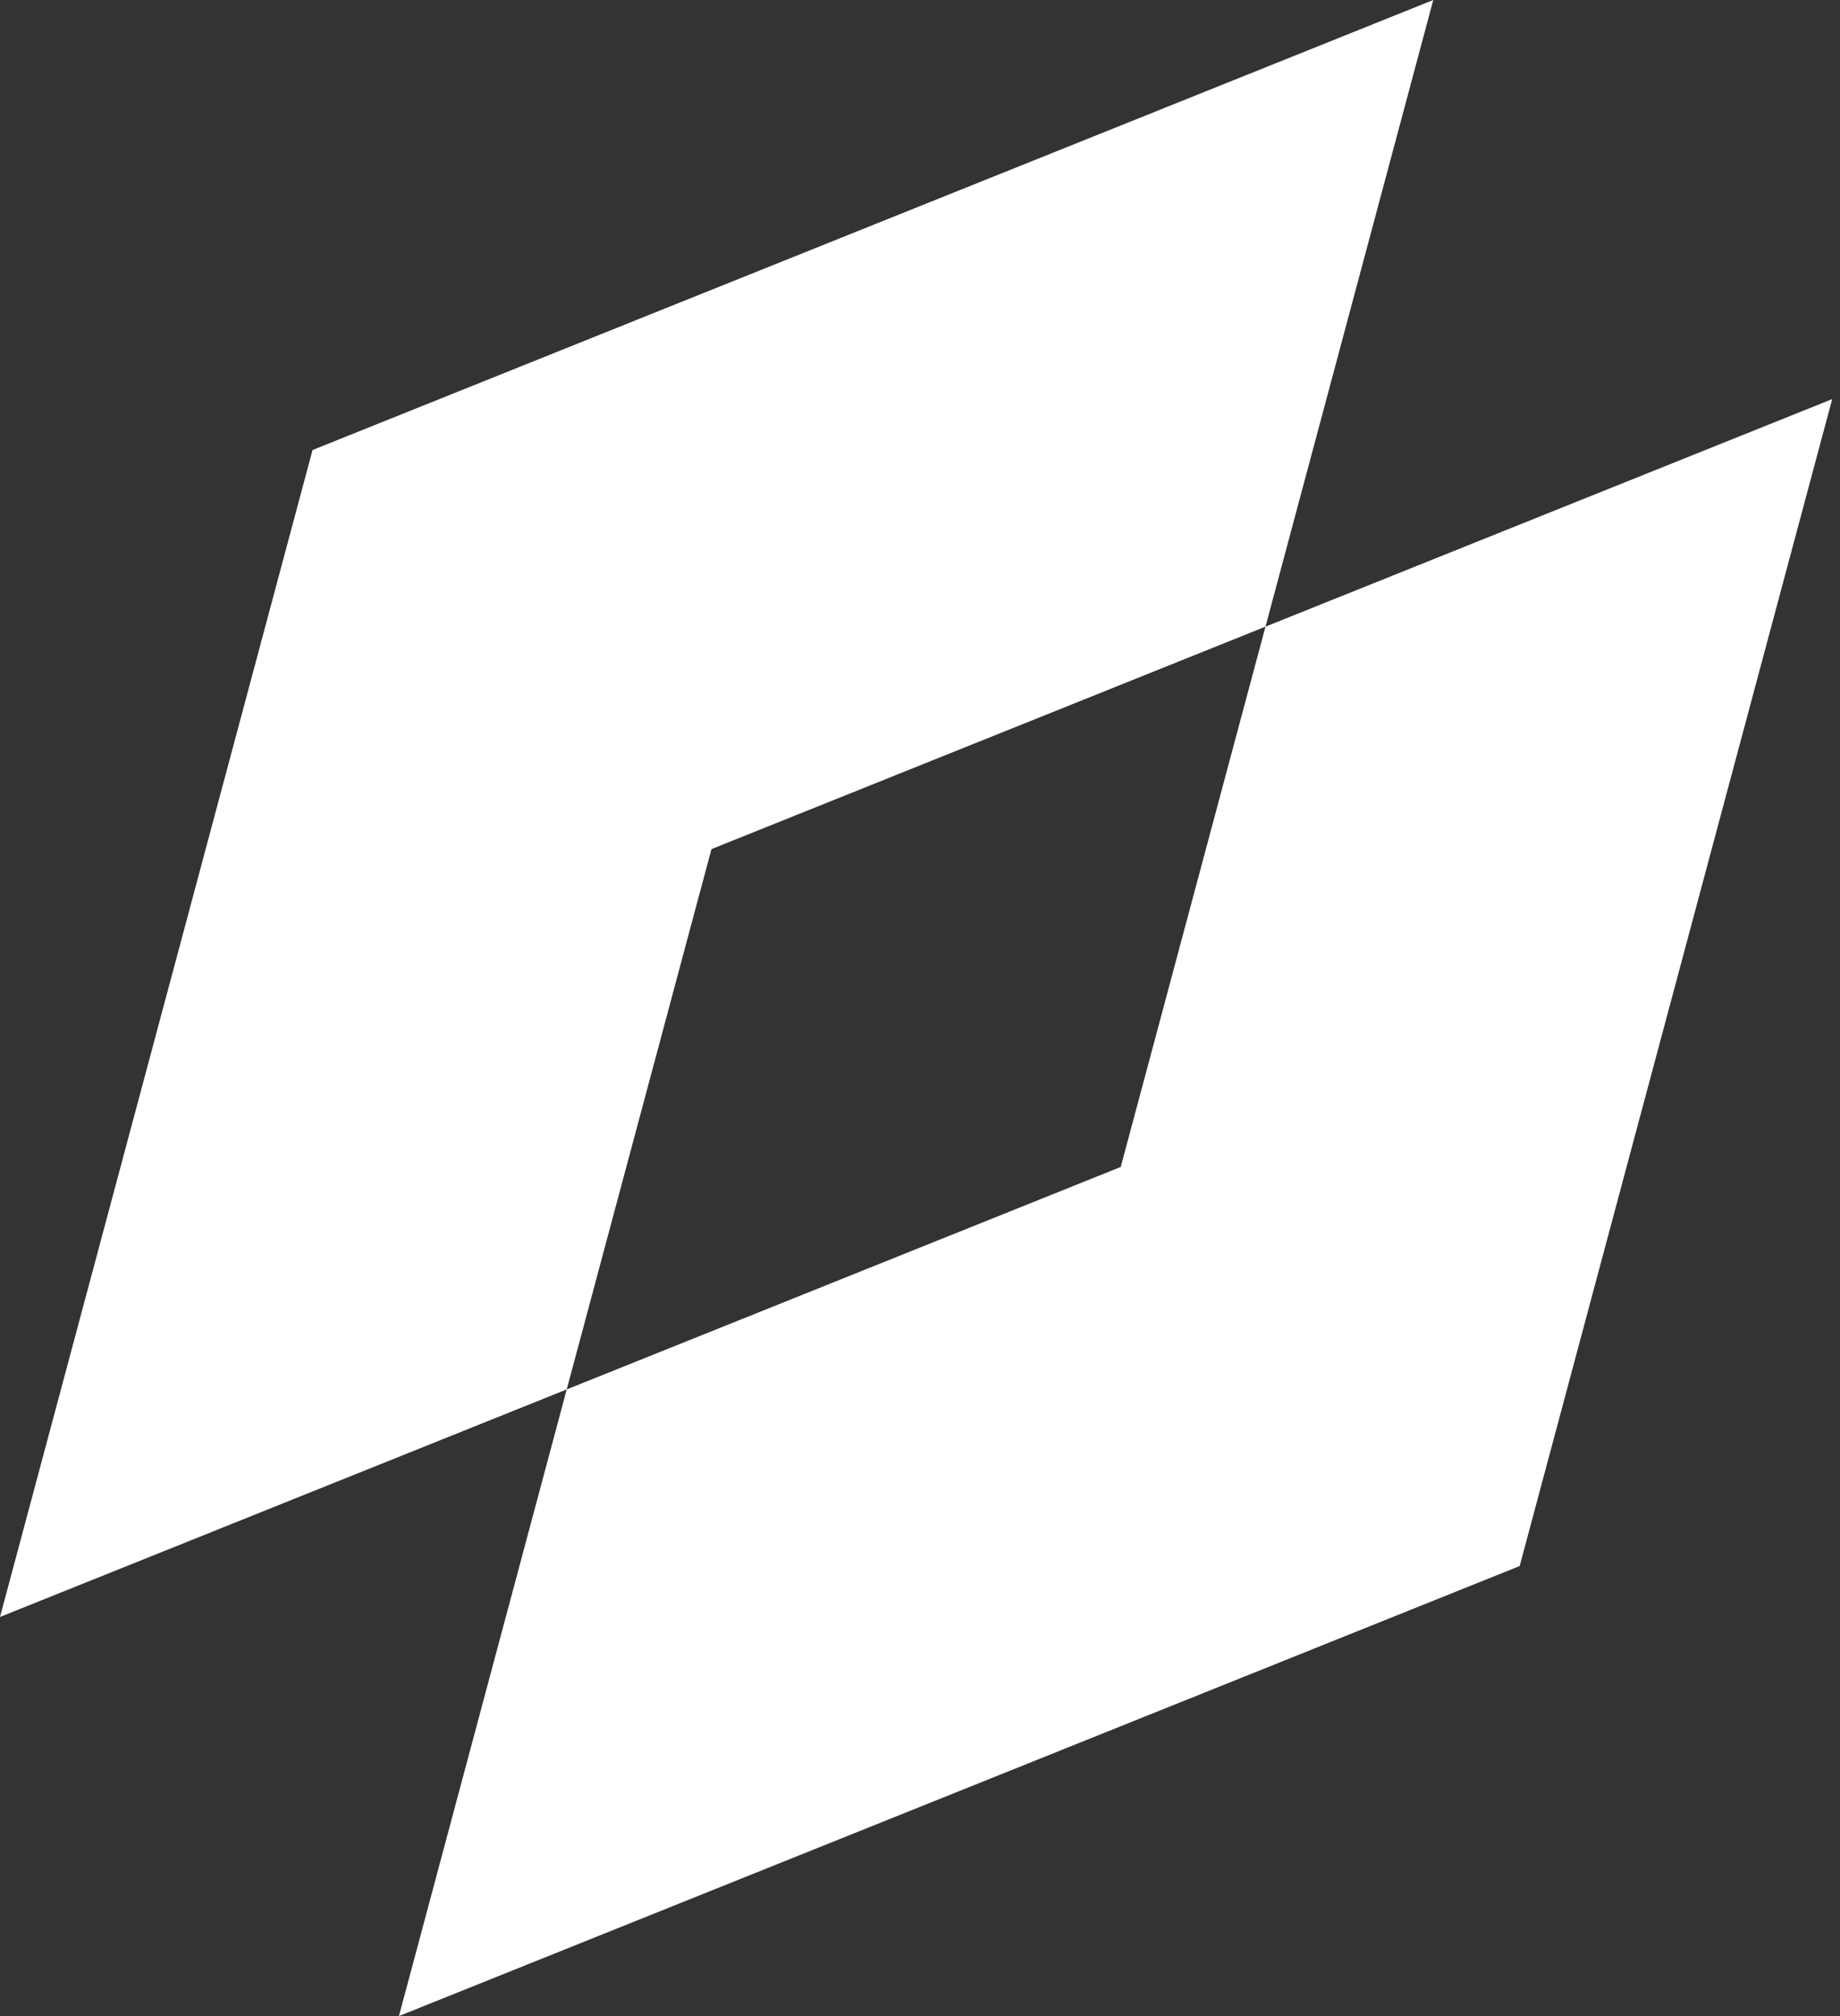 <svg width="21" height="23" viewBox="0 0 21 23" fill="none" xmlns="http://www.w3.org/2000/svg">
<rect x="0" y="0" width="21" height="23" fill="#333333" stroke="none"/>
<path fill-rule="evenodd" clip-rule="evenodd" d="M0 18.447L3.567 5.134L16.358 0L14.443 7.149L8.12 9.687L6.468 15.851L0 18.447ZM6.468 15.851L4.553 23L17.344 17.866L20.911 4.553L14.443 7.149L12.791 13.313L6.468 15.851Z" fill="white"/>
</svg>
